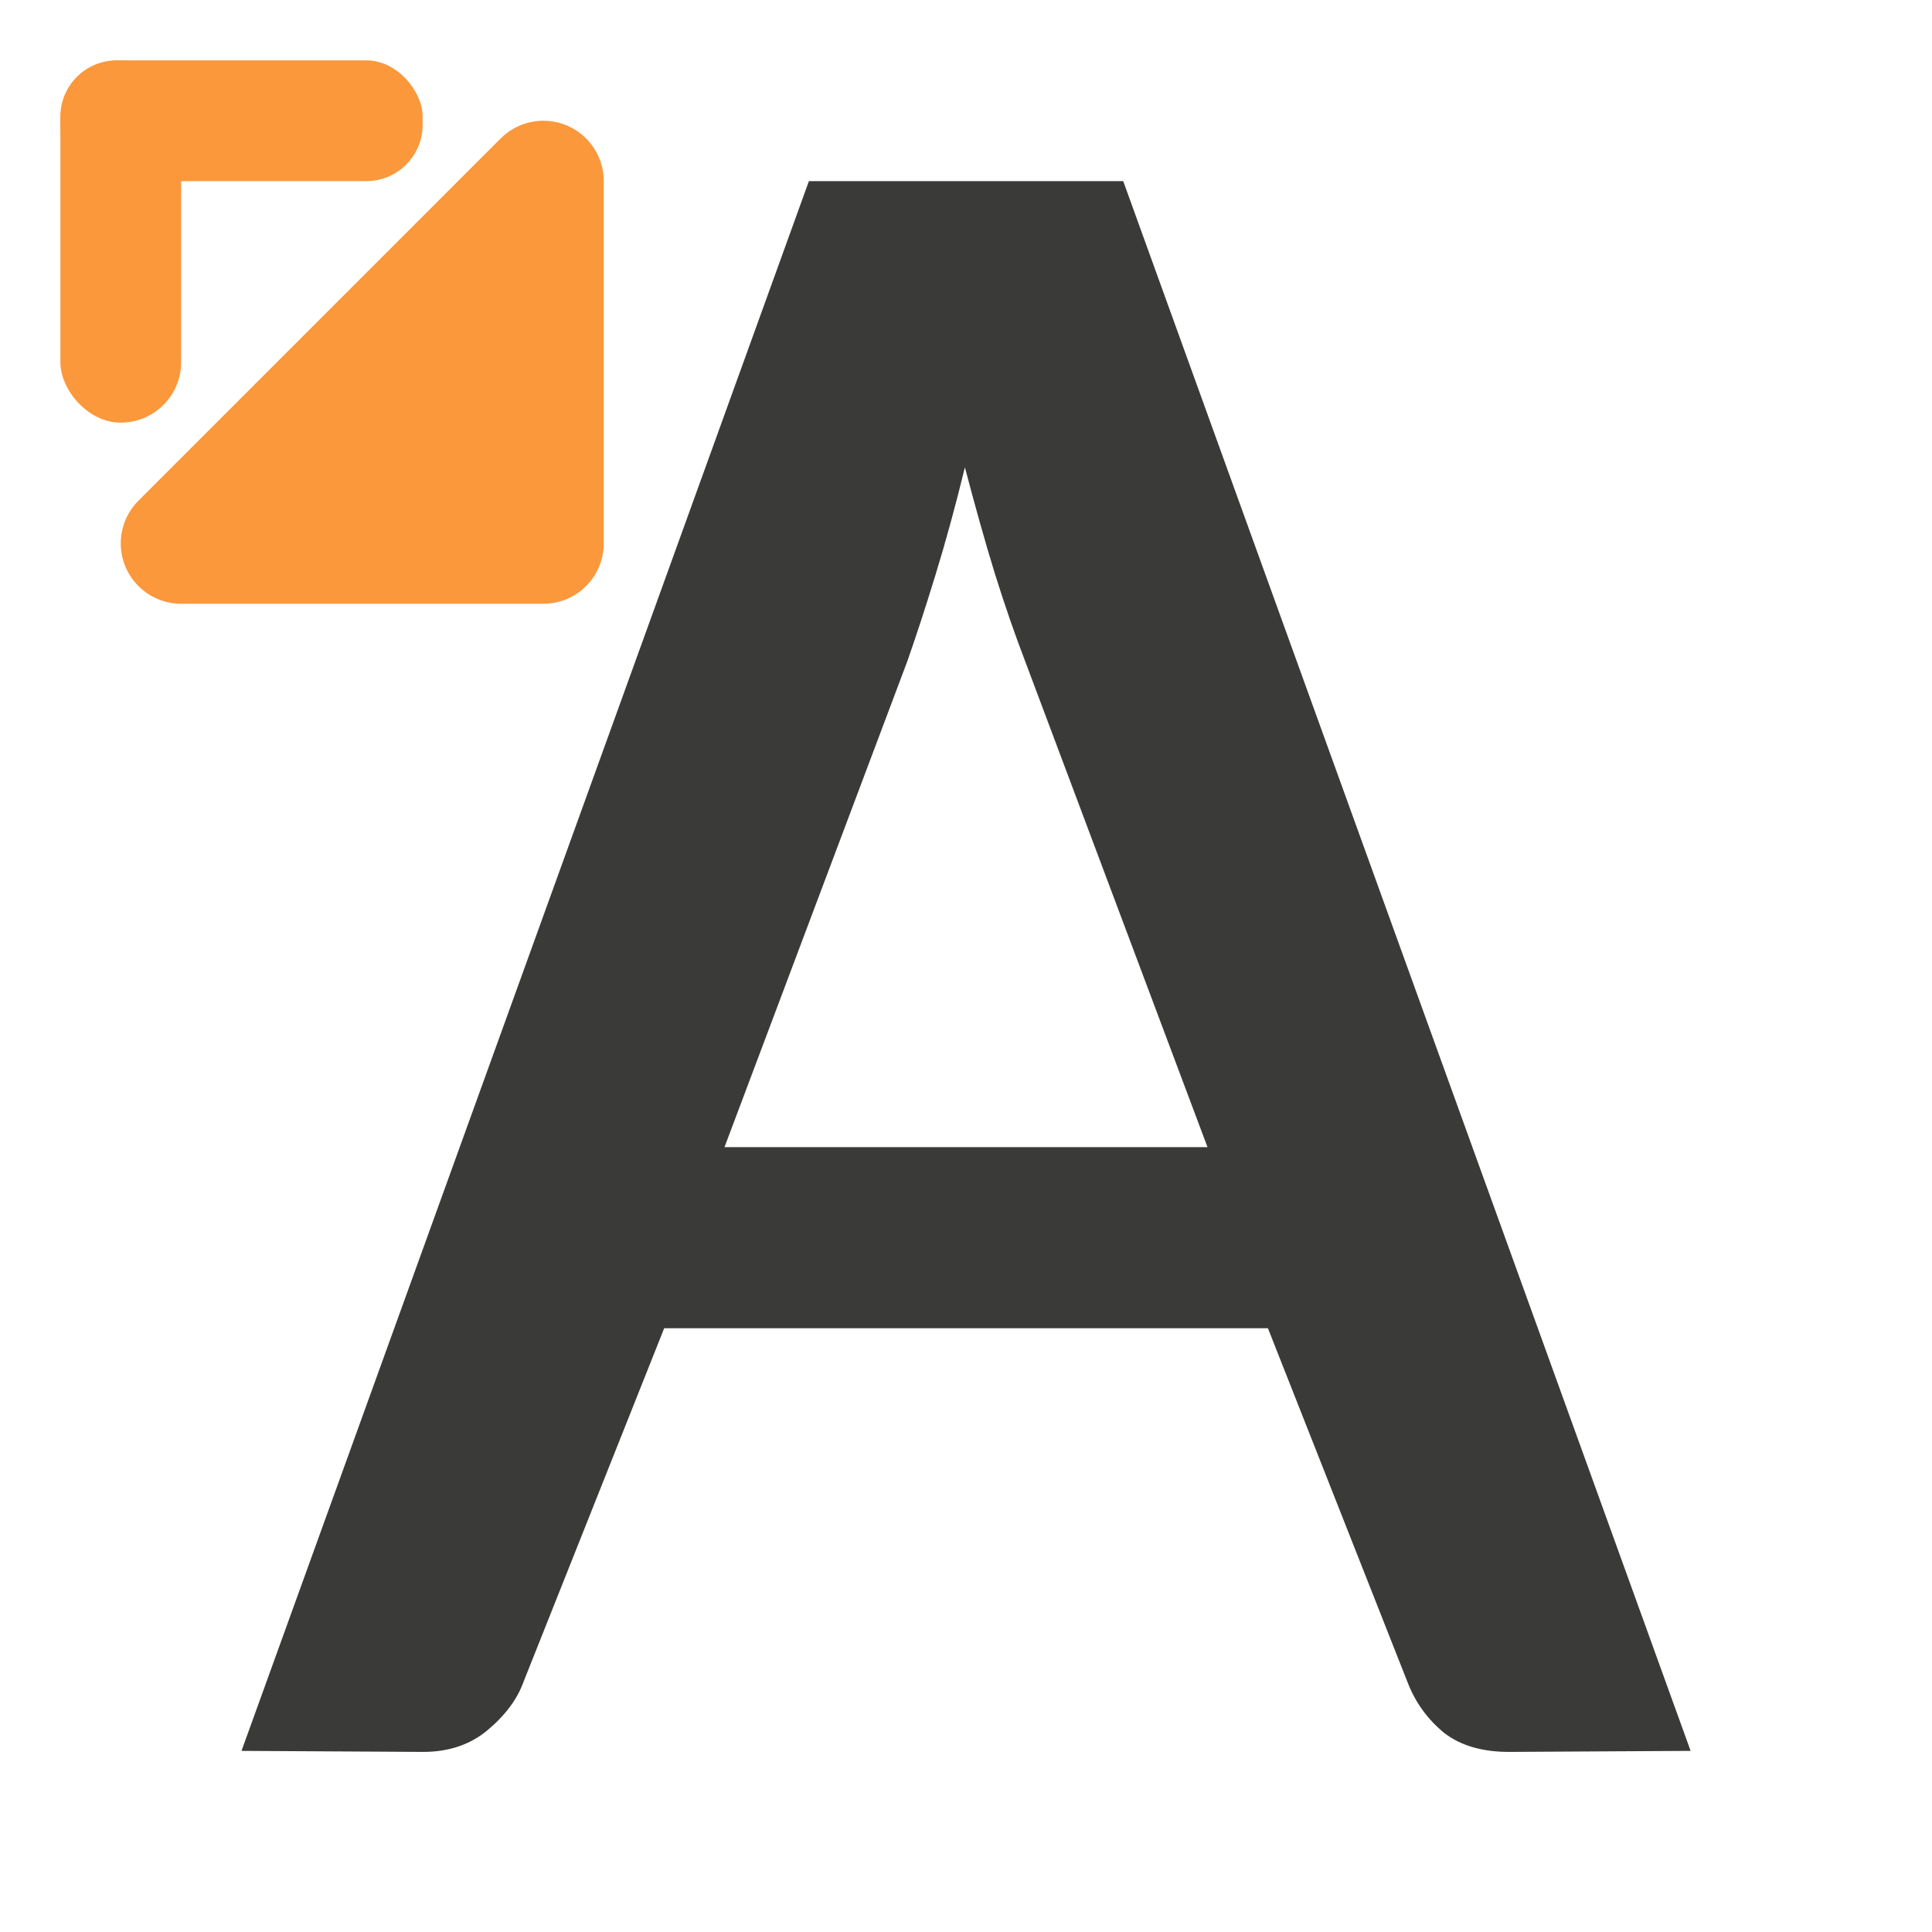 <svg viewBox="0 0 32 32" xmlns="http://www.w3.org/2000/svg"><path d="m13.398 3-9.398 26 2.999.017c.427.002.783-.118 1.068-.353.298-.248.498-.515.602-.802l2.332-5.862h10l2.32 5.882c.129.326.33.601.602.823.272.209.635.315 1.089.312l2.99-.017-9.398-26zm2.583 4.738c.168.64.334 1.234.503 1.782.168.535.332 1.005.487 1.409l3.029 8.071h-8l3.029-8.05c.142-.405.298-.881.466-1.429.168-.548.332-1.143.487-1.782z" fill="#3a3a38"/><g fill="#fb983b" transform="translate(-1 -1)"><path d="m4 10 6-6v6z" fill-rule="evenodd" stroke="#fb983b" stroke-linecap="round" stroke-linejoin="round" stroke-width="2"/><rect height="6" ry="1" width="2" x="2" y="2"/><rect height="2" ry=".932" width="6" x="2" y="2"/></g></svg>
